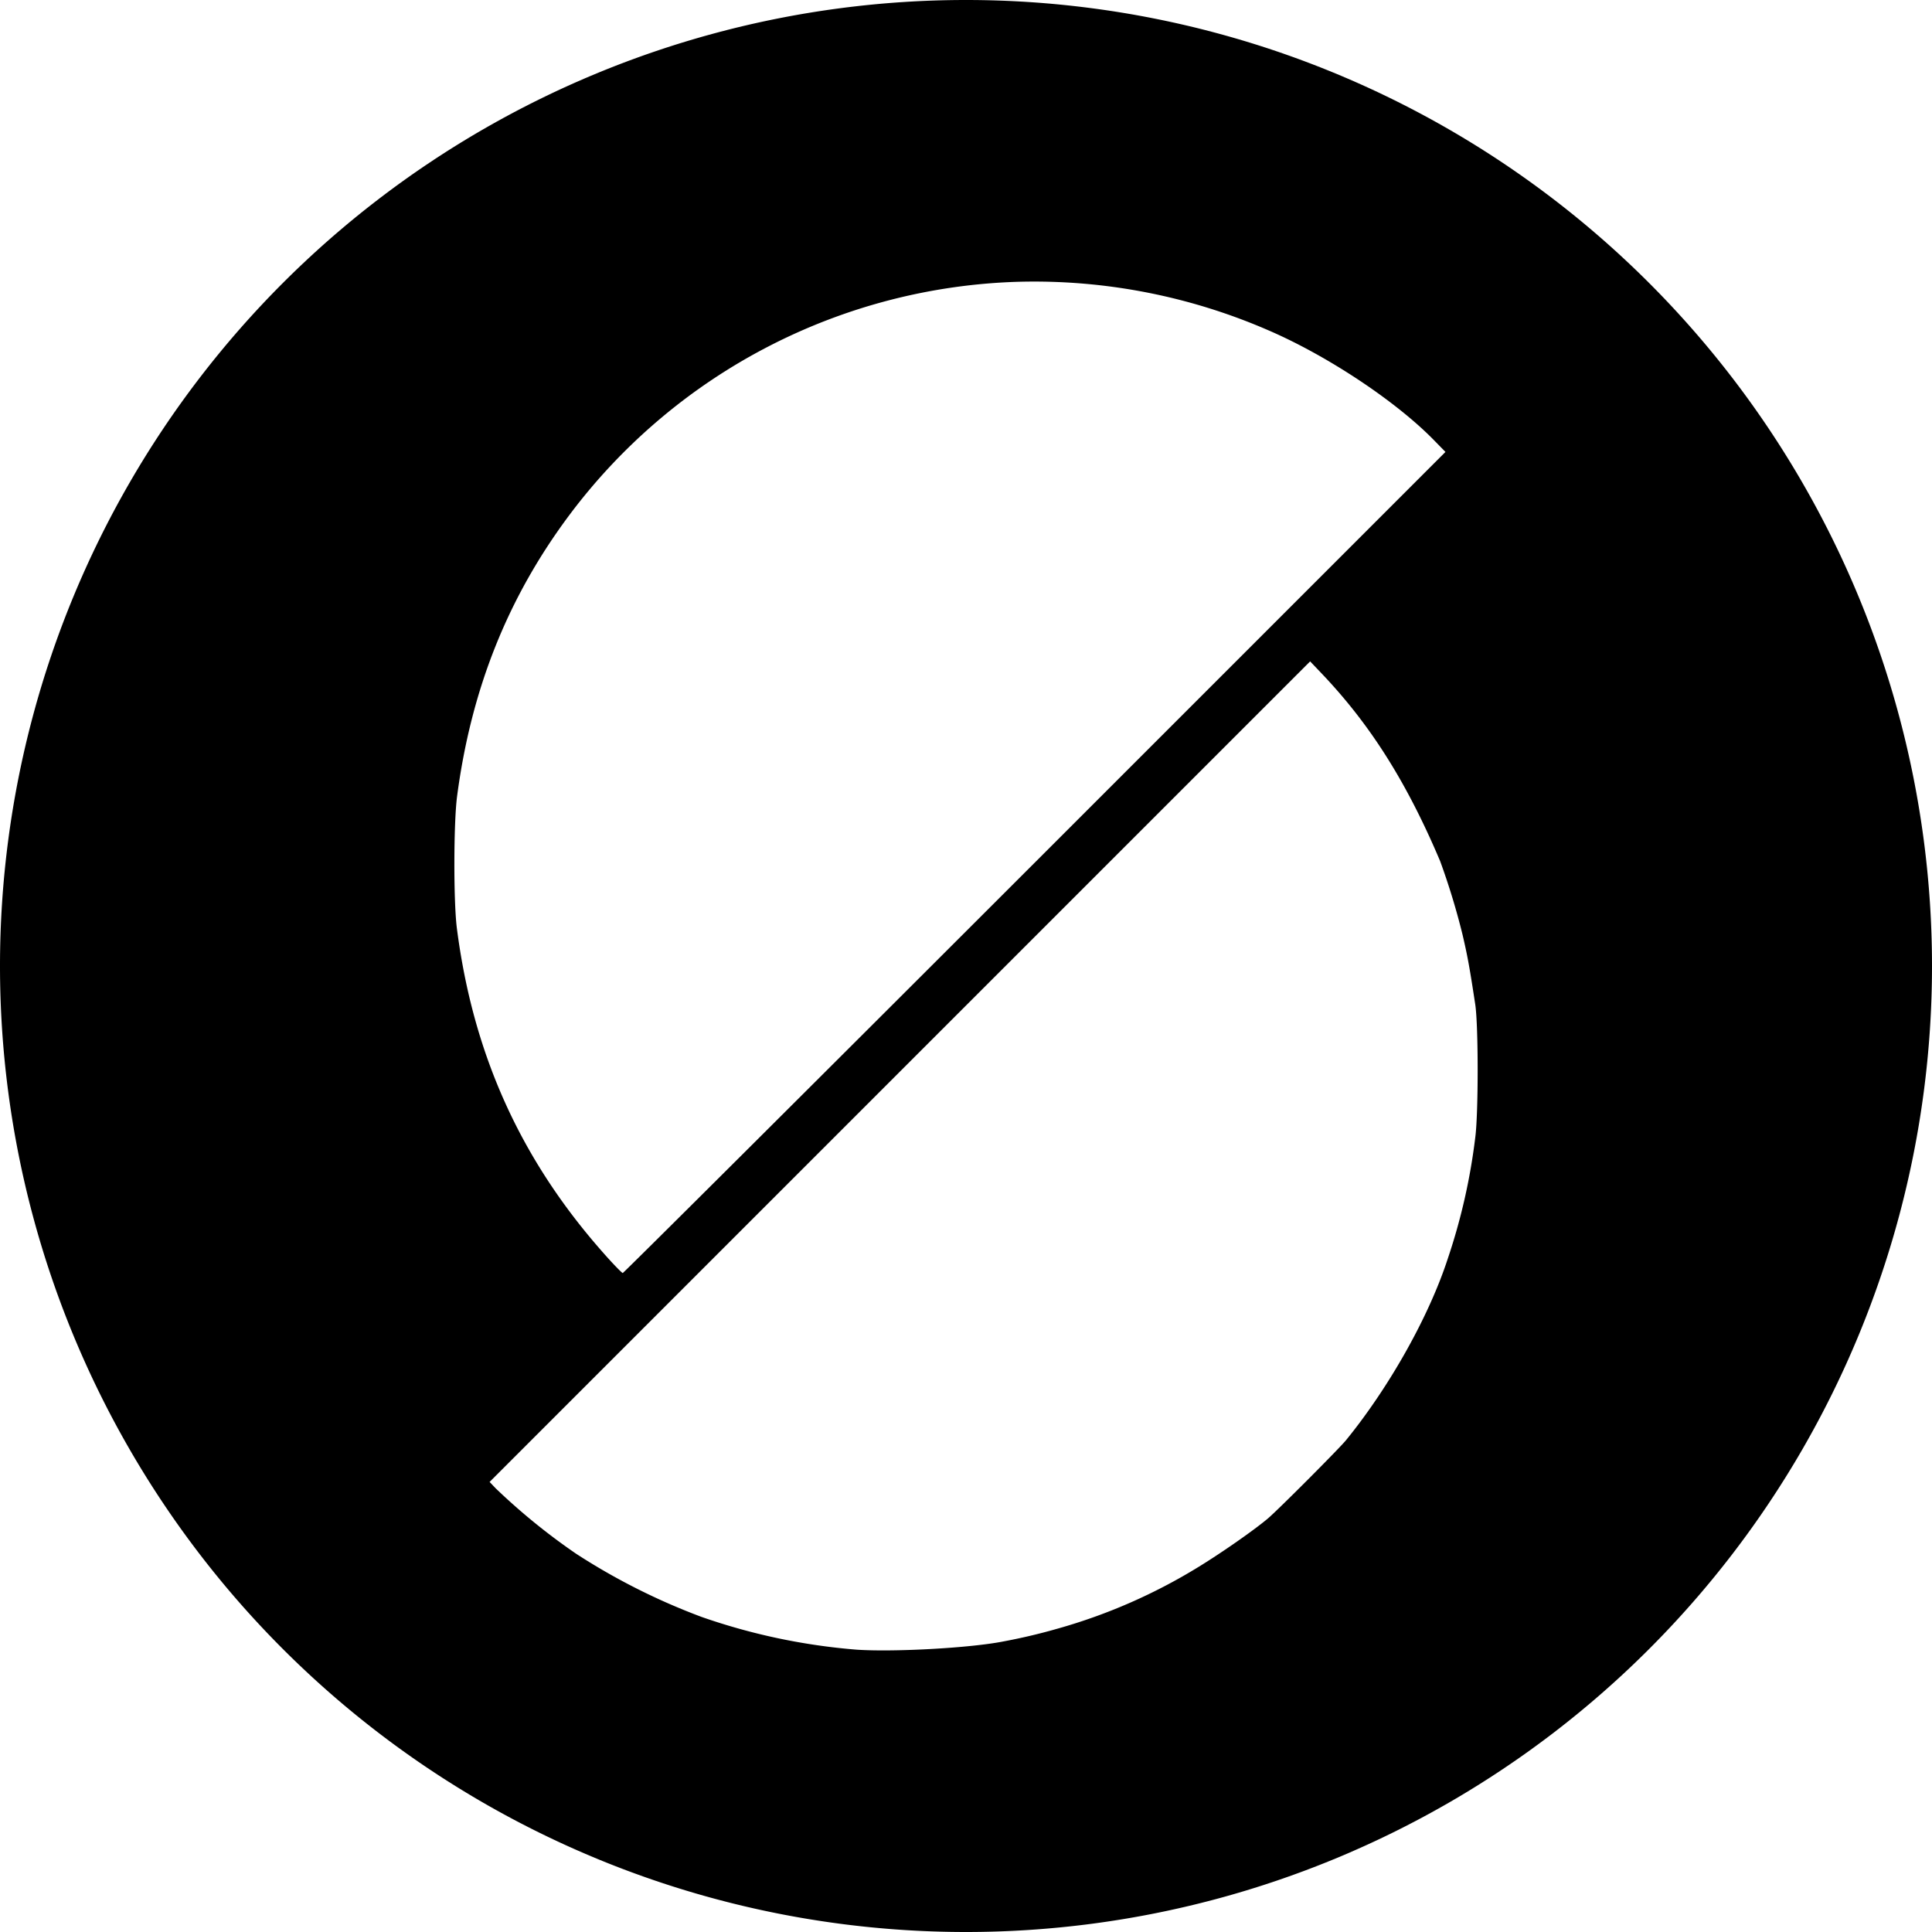 <svg xmlns="http://www.w3.org/2000/svg" viewBox="0 0 24 24"><path d="M12 0A12 12 0 0 0 0 12a12 12 0 0 0 12 12 12 12 0 0 0 12-12A12 12 0 0 0 12 0zm.664 3.5a7.3 7.3 0 0 1 3.099.606c.735.318 1.586.884 2.057 1.369l.136.139-5.1 5.1c-2.806 2.805-5.11 5.1-5.12 5.1-.01 0-.12-.112-.241-.25-1.03-1.163-1.62-2.473-1.82-4.036-.042-.334-.04-1.297.002-1.628.175-1.34.633-2.485 1.405-3.514A7.232 7.232 0 0 1 12.664 3.5zm3.61 4.715.159.167c.598.632 1.047 1.346 1.458 2.318a8.8 8.8 0 0 1 .277.91c.063.27.088.407.158.867.04.264.04 1.358 0 1.655a7.517 7.517 0 0 1-.342 1.506c-.232.712-.72 1.584-1.261 2.25-.085.105-.851.873-.975.977-.166.14-.565.419-.85.594a6.915 6.915 0 0 1-1.758.772 7.25 7.25 0 0 1-.678.16c-.405.08-1.341.133-1.818.102a7.706 7.706 0 0 1-1.926-.406 7.999 7.999 0 0 1-1.56-.785 7.839 7.839 0 0 1-1-.813l-.076-.08L16.275 8.216z" paint-order="markers fill stroke"/></svg>